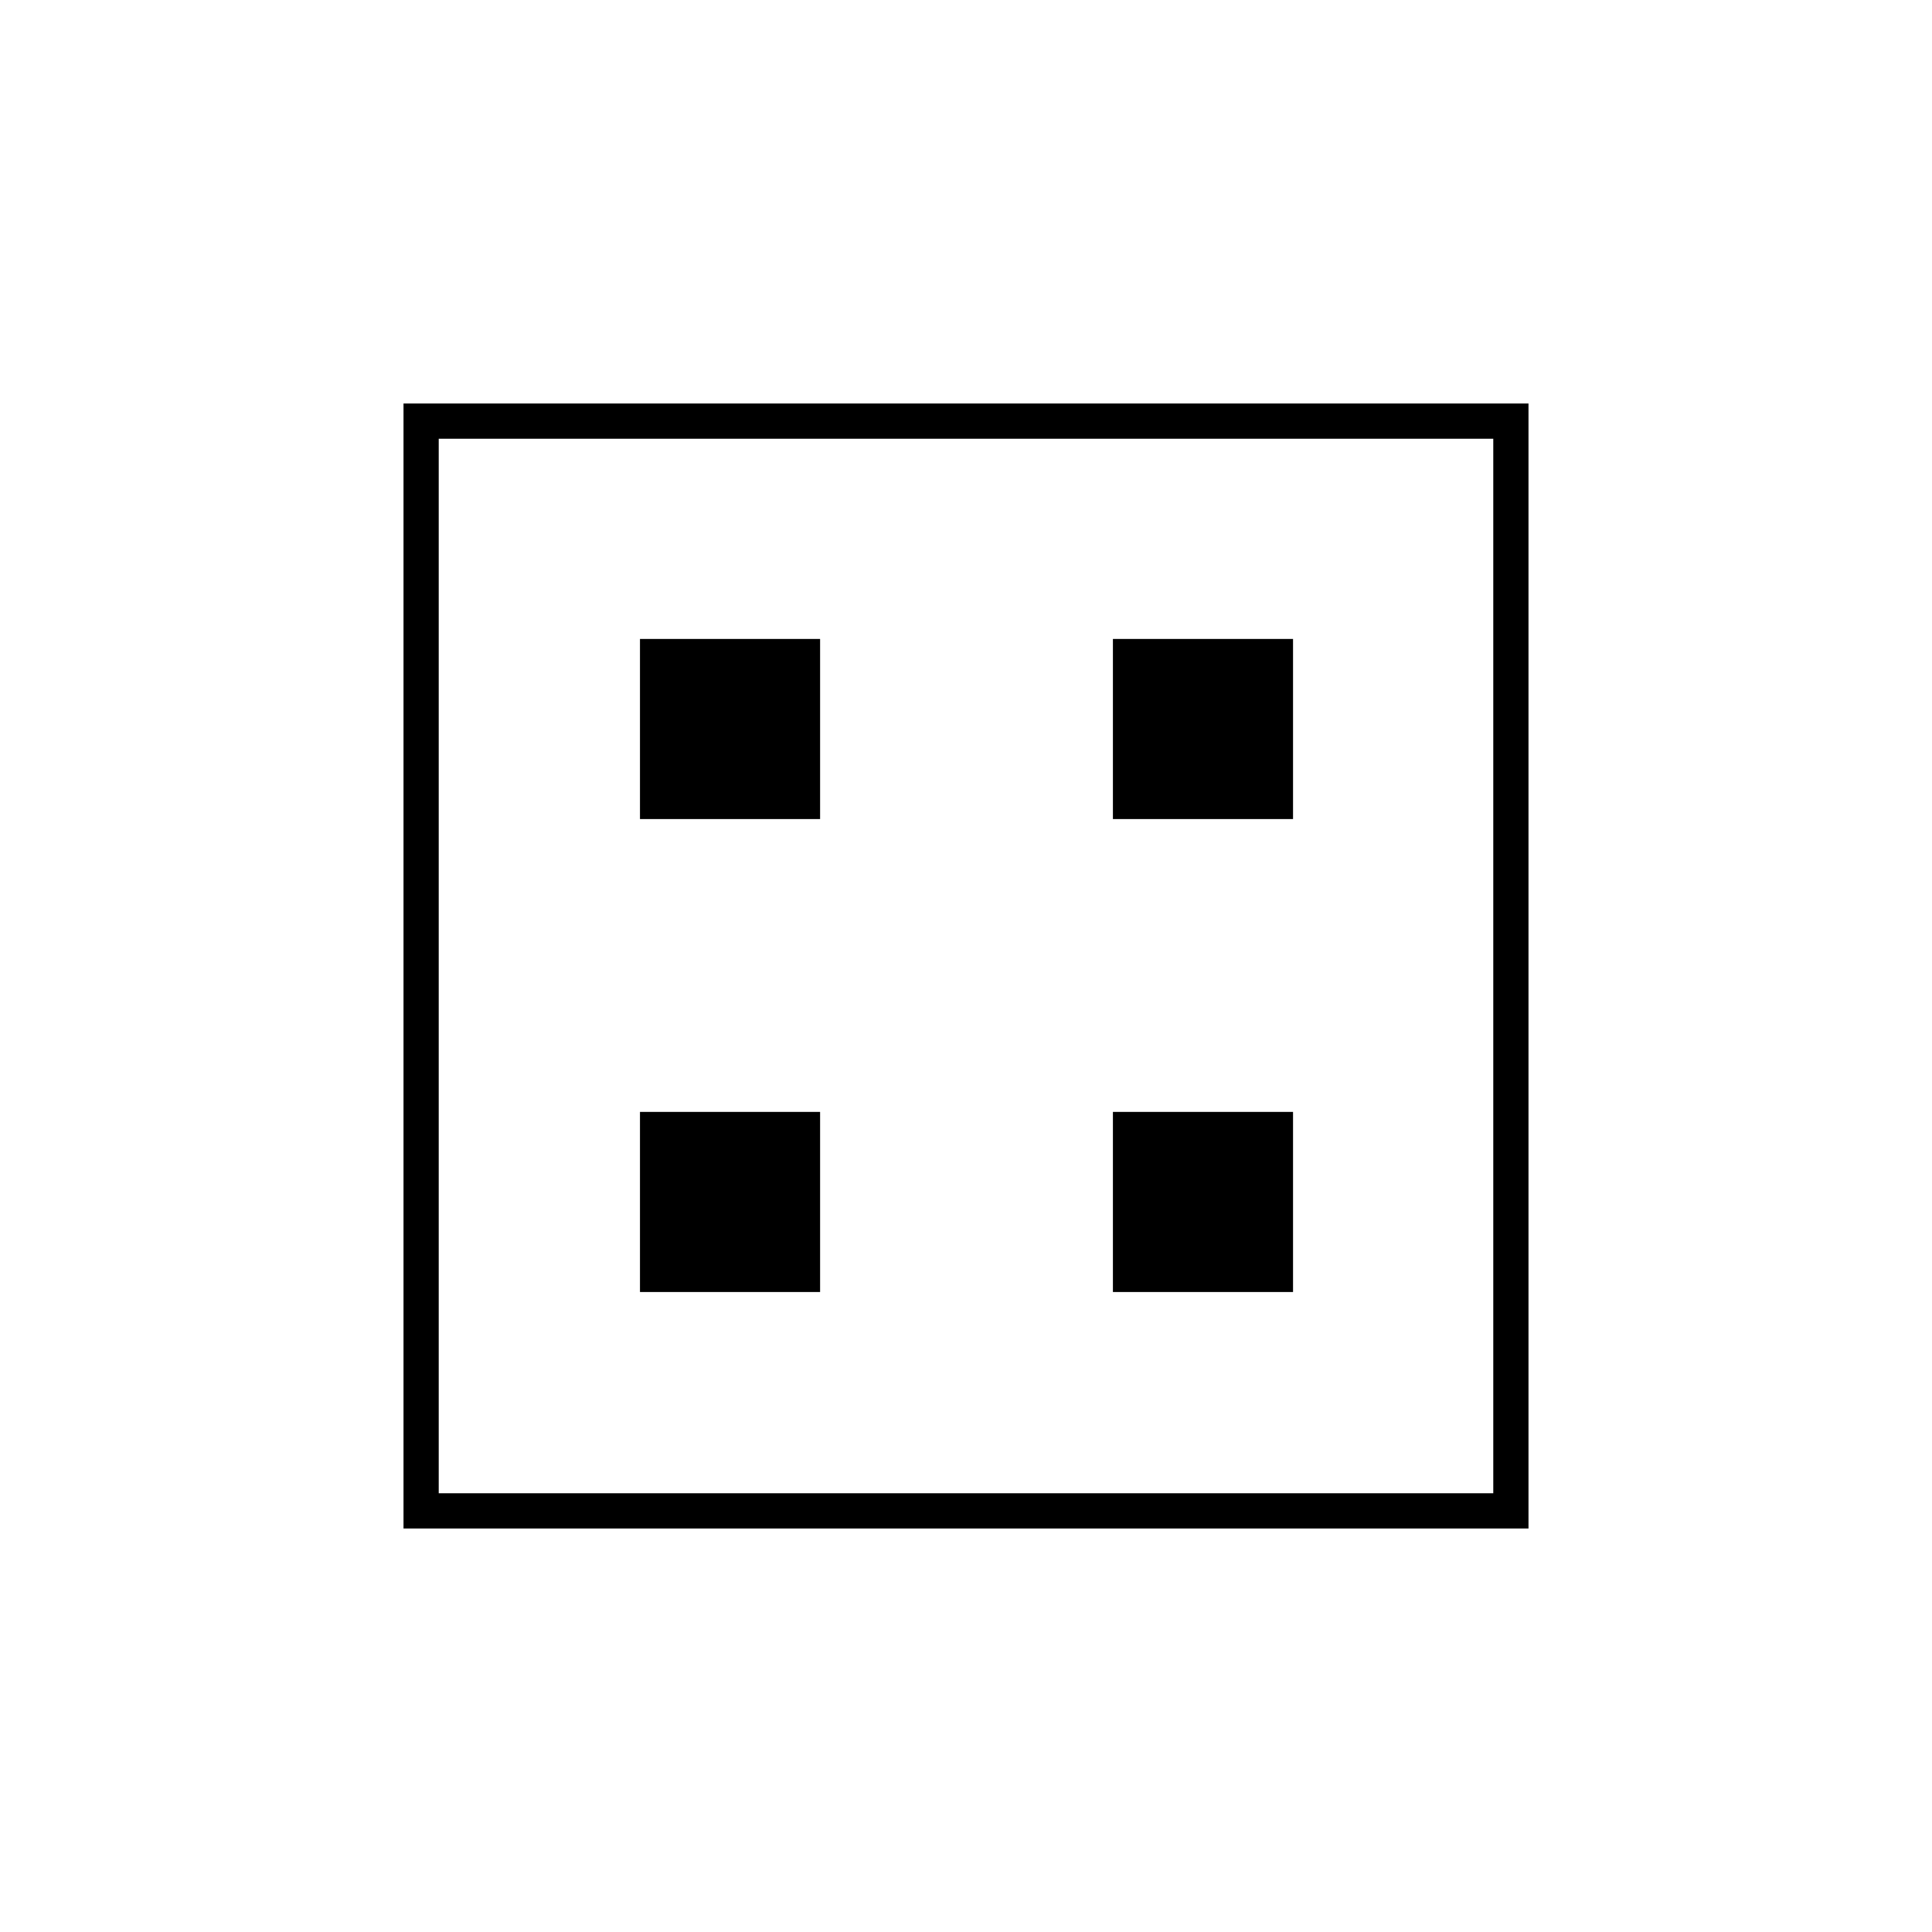<svg xmlns="http://www.w3.org/2000/svg" height="20" viewBox="0 -960 960 960" width="20"><path d="M200.5-200.5v-559h559v559h-559ZM218-218h524v-524H218v524Zm0 0v-524 524Zm100-335h89.5v-89.5H318v89.5Zm235 0h89.5v-89.5H553v89.5ZM318-318h89.5v-89.5H318v89.5Zm235 0h89.5v-89.5H553v89.5Z"/></svg>